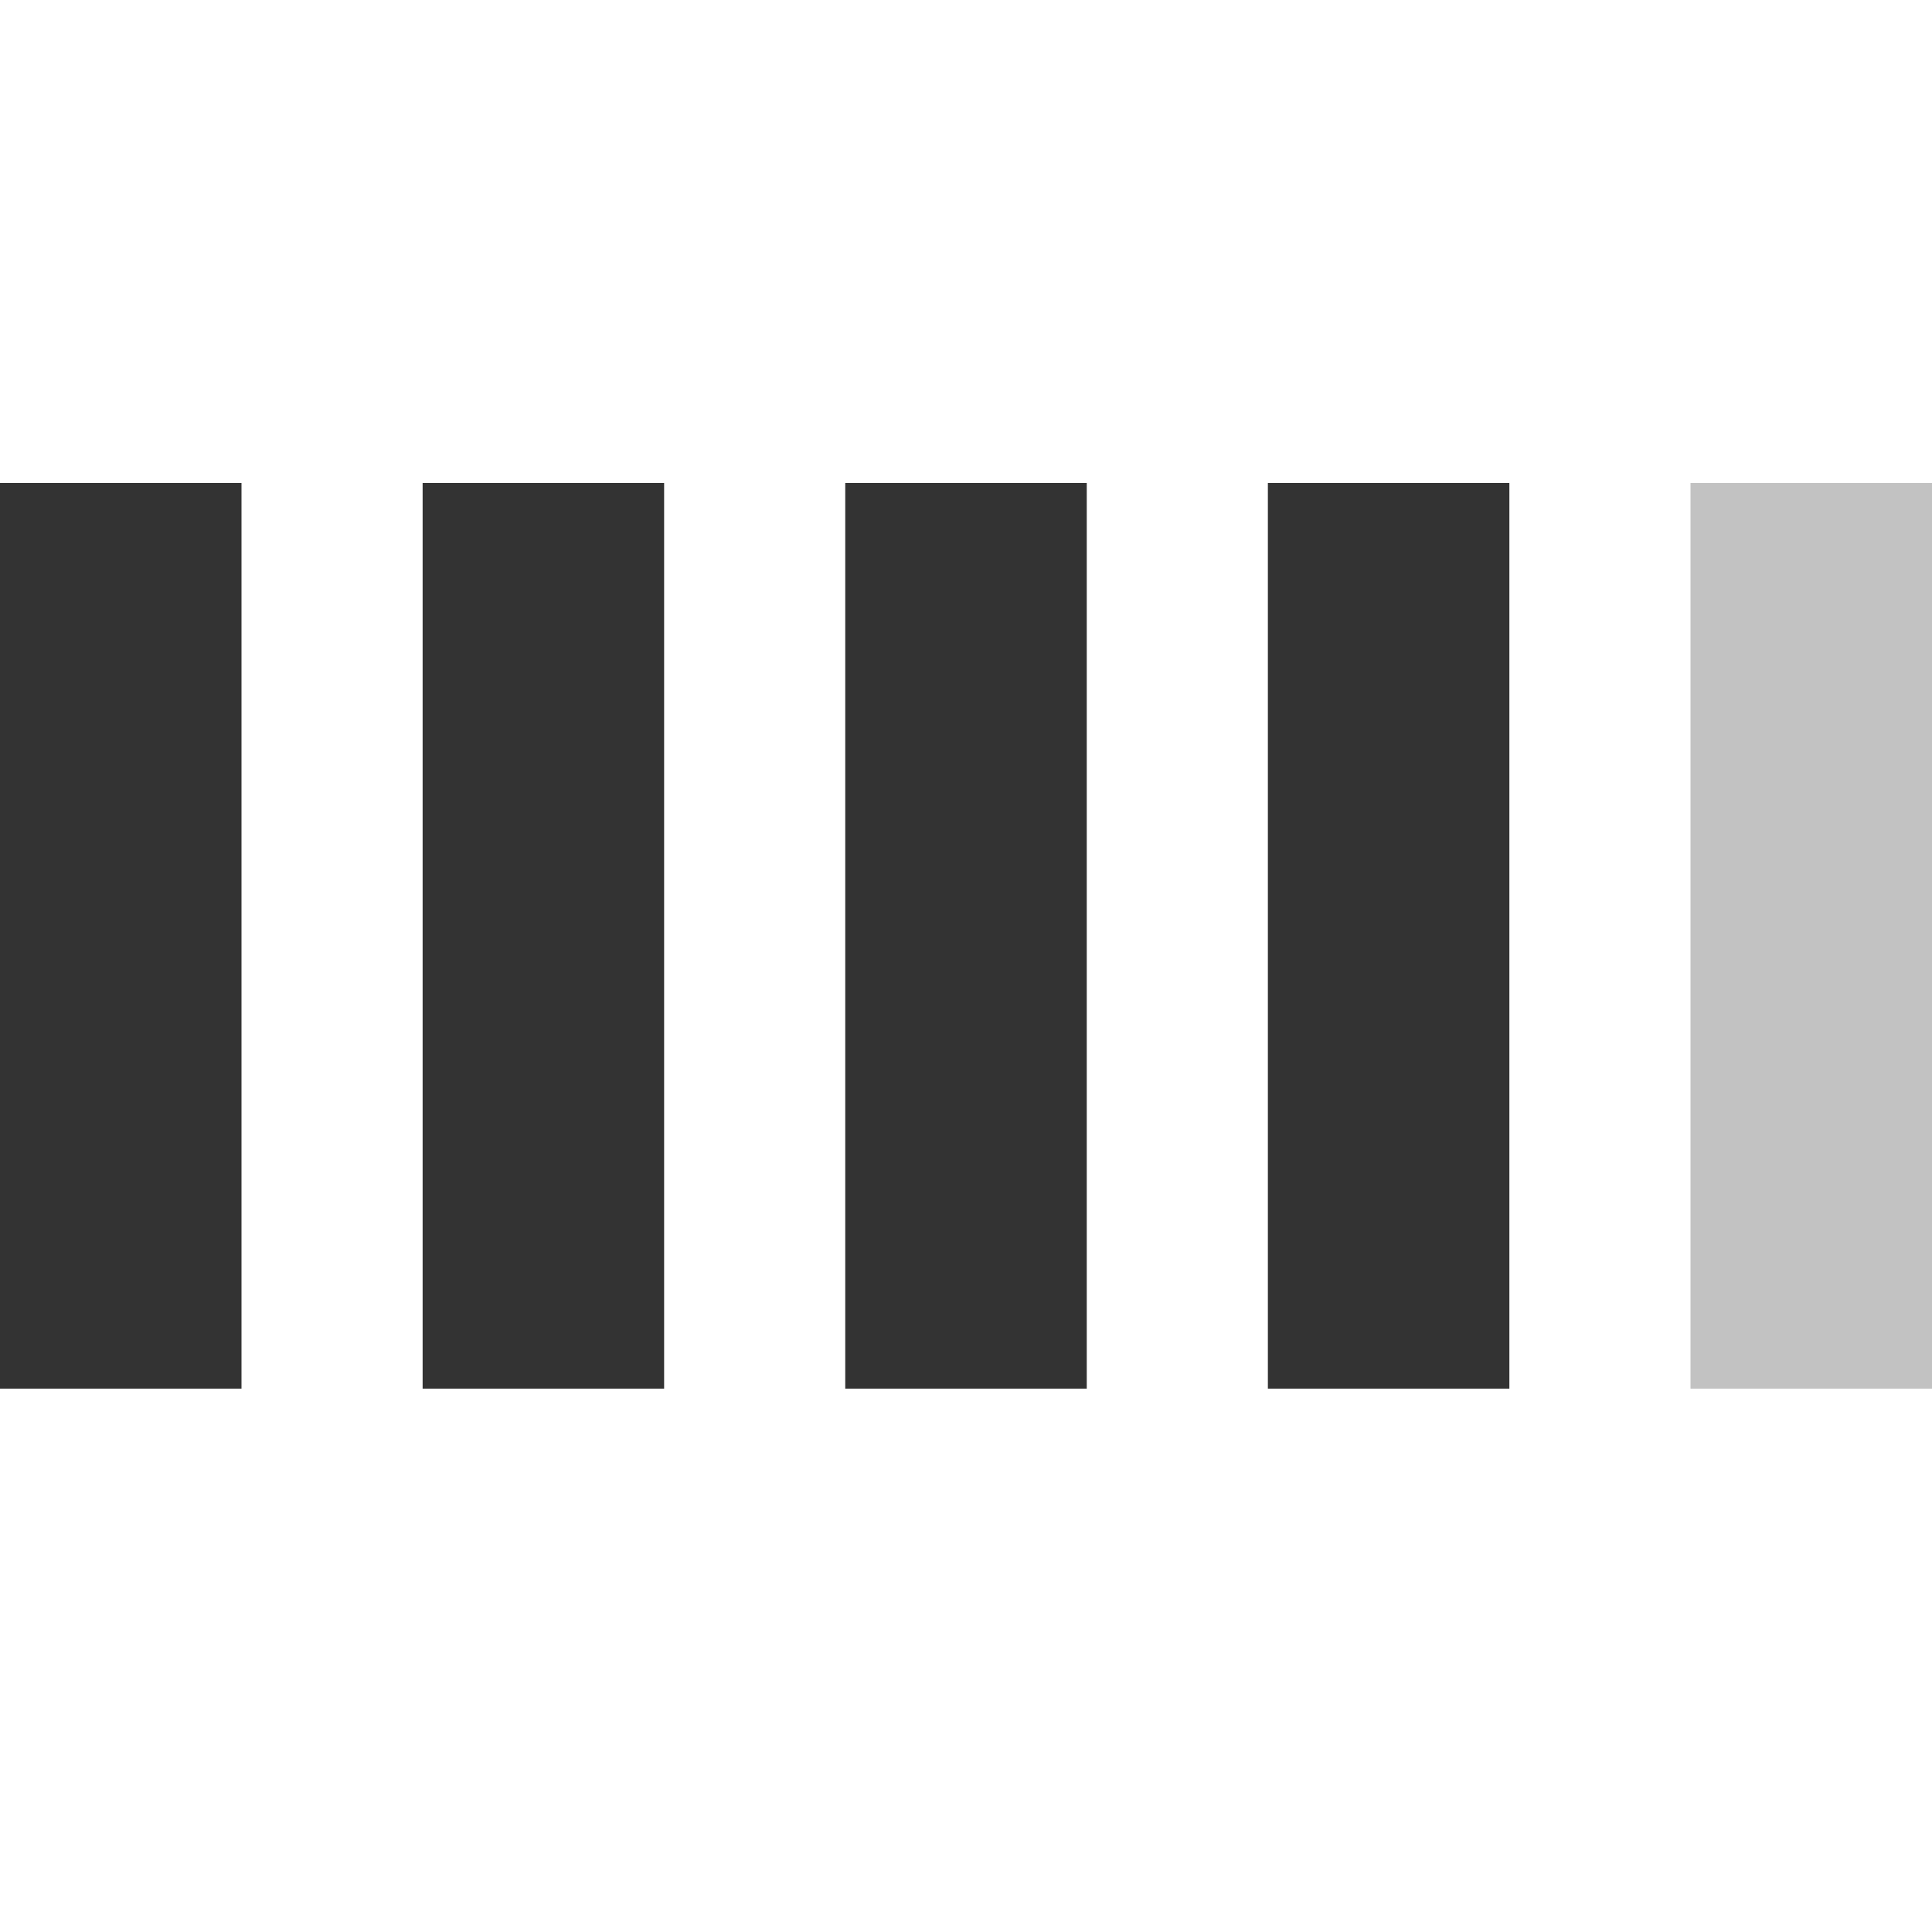 <?xml version="1.0" encoding="iso-8859-1"?>
<!-- Generator: Adobe Illustrator 14.0.0, SVG Export Plug-In . SVG Version: 6.00 Build 43363)  -->
<!DOCTYPE svg PUBLIC "-//W3C//DTD SVG 1.1//EN" "http://www.w3.org/Graphics/SVG/1.1/DTD/svg11.dtd">
<svg version="1.1" id="icon-m-common-strength4-layer"
	 xmlns="http://www.w3.org/2000/svg" xmlns:xlink="http://www.w3.org/1999/xlink" x="0px" y="0px" width="32px" height="32px"
	 viewBox="0 0 32 32" style="enable-background:new 0 0 32 32;" xml:space="preserve">
<g id="icon-m-common-strength4">
	<rect style="opacity:0.36;fill:none;" width="32" height="32"/>
	<g>
		<rect y="8" style="fill:#333333;" width="4" height="15"/>
		<rect x="7" y="8" style="fill:#333333;" width="4" height="15"/>
		<rect x="14" y="8" style="fill:#333333;enable-background:new    ;" width="4" height="15"/>
		<rect x="21" y="8" style="fill:#333333;enable-background:new    ;" width="4" height="15"/>
		<rect x="28" y="8" style="opacity:0.3;fill:#333333;enable-background:new    ;" width="4" height="15"/>
	</g>
</g>
</svg>
